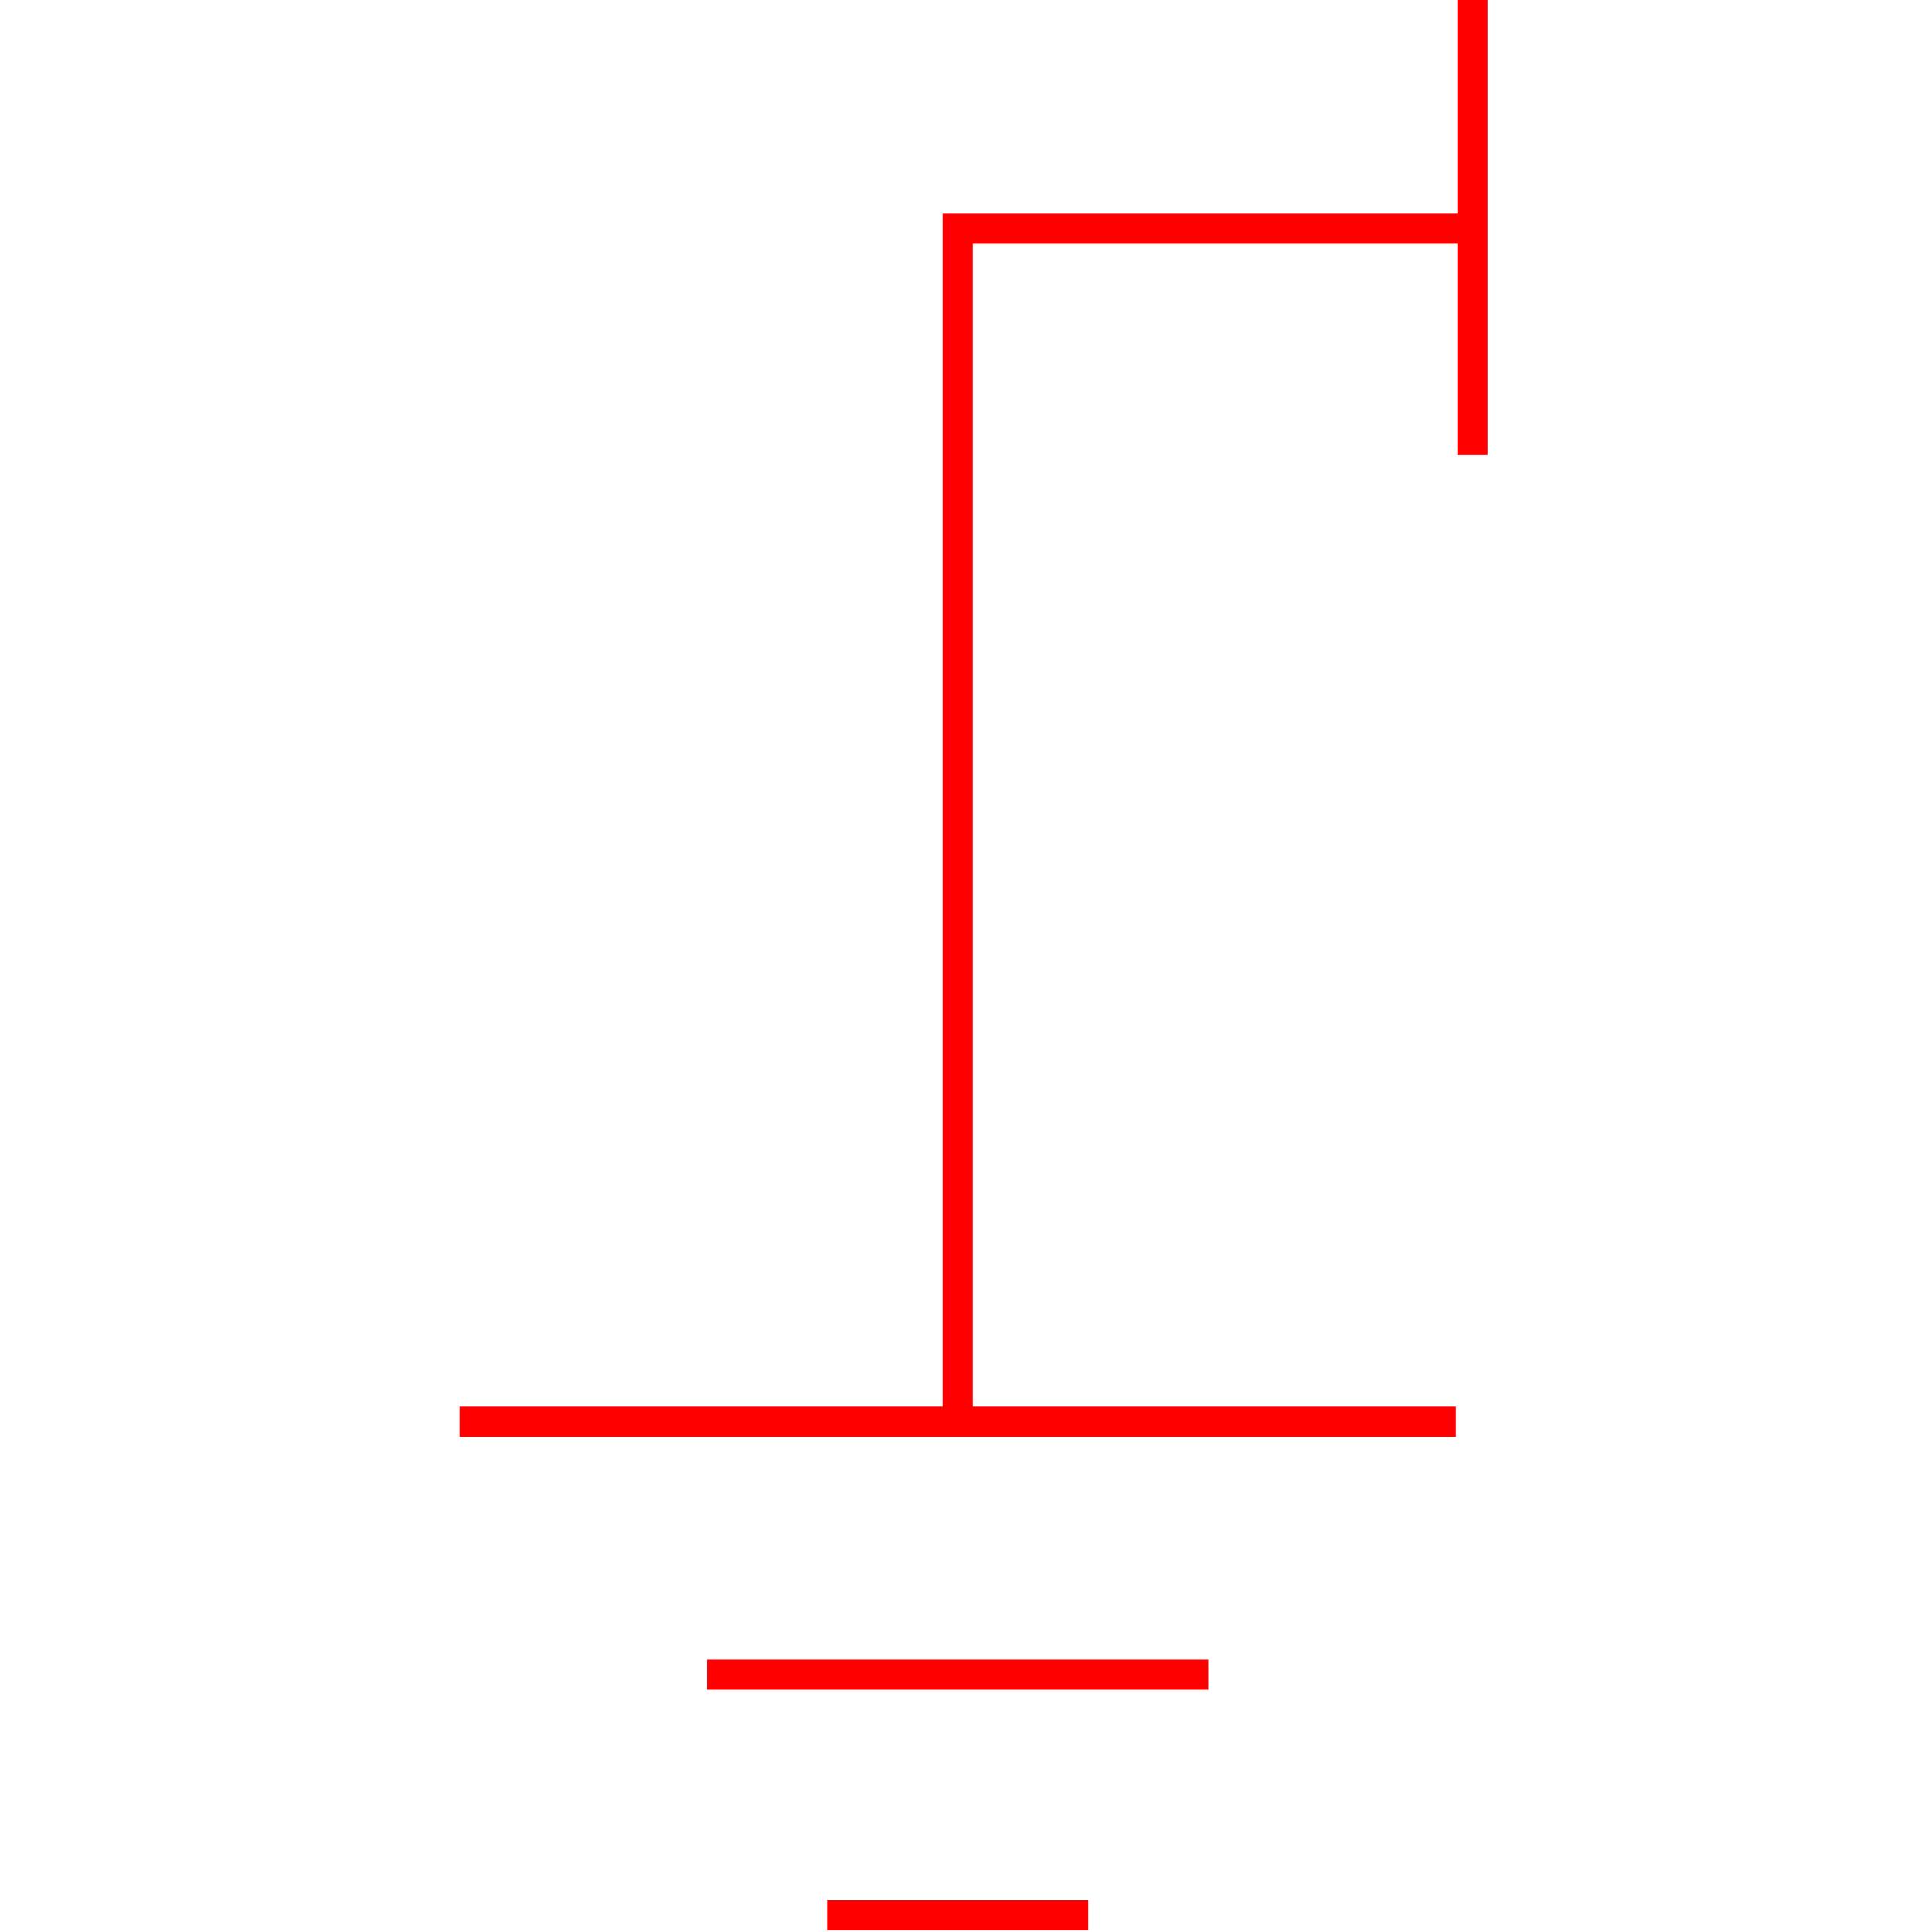<?xml version="1.0" encoding="utf-8"?>
<!-- Generator: Adobe Illustrator 22.1.0, SVG Export Plug-In . SVG Version: 6.00 Build 0)  -->
<svg version="1.1" id="图层_1" xmlns="http://www.w3.org/2000/svg" xmlns:xlink="http://www.w3.org/1999/xlink" x="0px" y="0px"
	 viewBox="0 0 256 256" style="enable-background:new 0 0 256 256;" preserveAspectRatio="none meet" width="256px" height="256px" xml:space="preserve">
<style type="text/css">
	.st0{fill:none;stroke:#FF0000;stroke-width:4;stroke-miterlimit:10;}
	.st1{fill:none;stroke:#00FF00;stroke-width:4;stroke-miterlimit:10;}
	.st2{fill:#00FF00;}
	.st3{fill:#FF0000;}
</style>
<g>
	<polyline class="st0 canChangeStroke canChangeStrokeWidth" points="195.1,30.3 126.9,30.3 126.9,188.4 	"/>
	<line class="st0 canChangeStroke canChangeStrokeWidth" x1="195.1" y1="0" x2="195.1" y2="60.3"/>
	<line class="st0 canChangeStroke canChangeStrokeWidth" x1="60.9" y1="188.4" x2="192.9" y2="188.4"/>
	<line class="st0 canChangeStroke canChangeStrokeWidth" x1="93.7" y1="221.9" x2="160.1" y2="221.9"/>
	<line class="st0 canChangeStroke canChangeStrokeWidth" x1="109.6" y1="253.8" x2="144.2" y2="253.8"/>
</g>
</svg>
